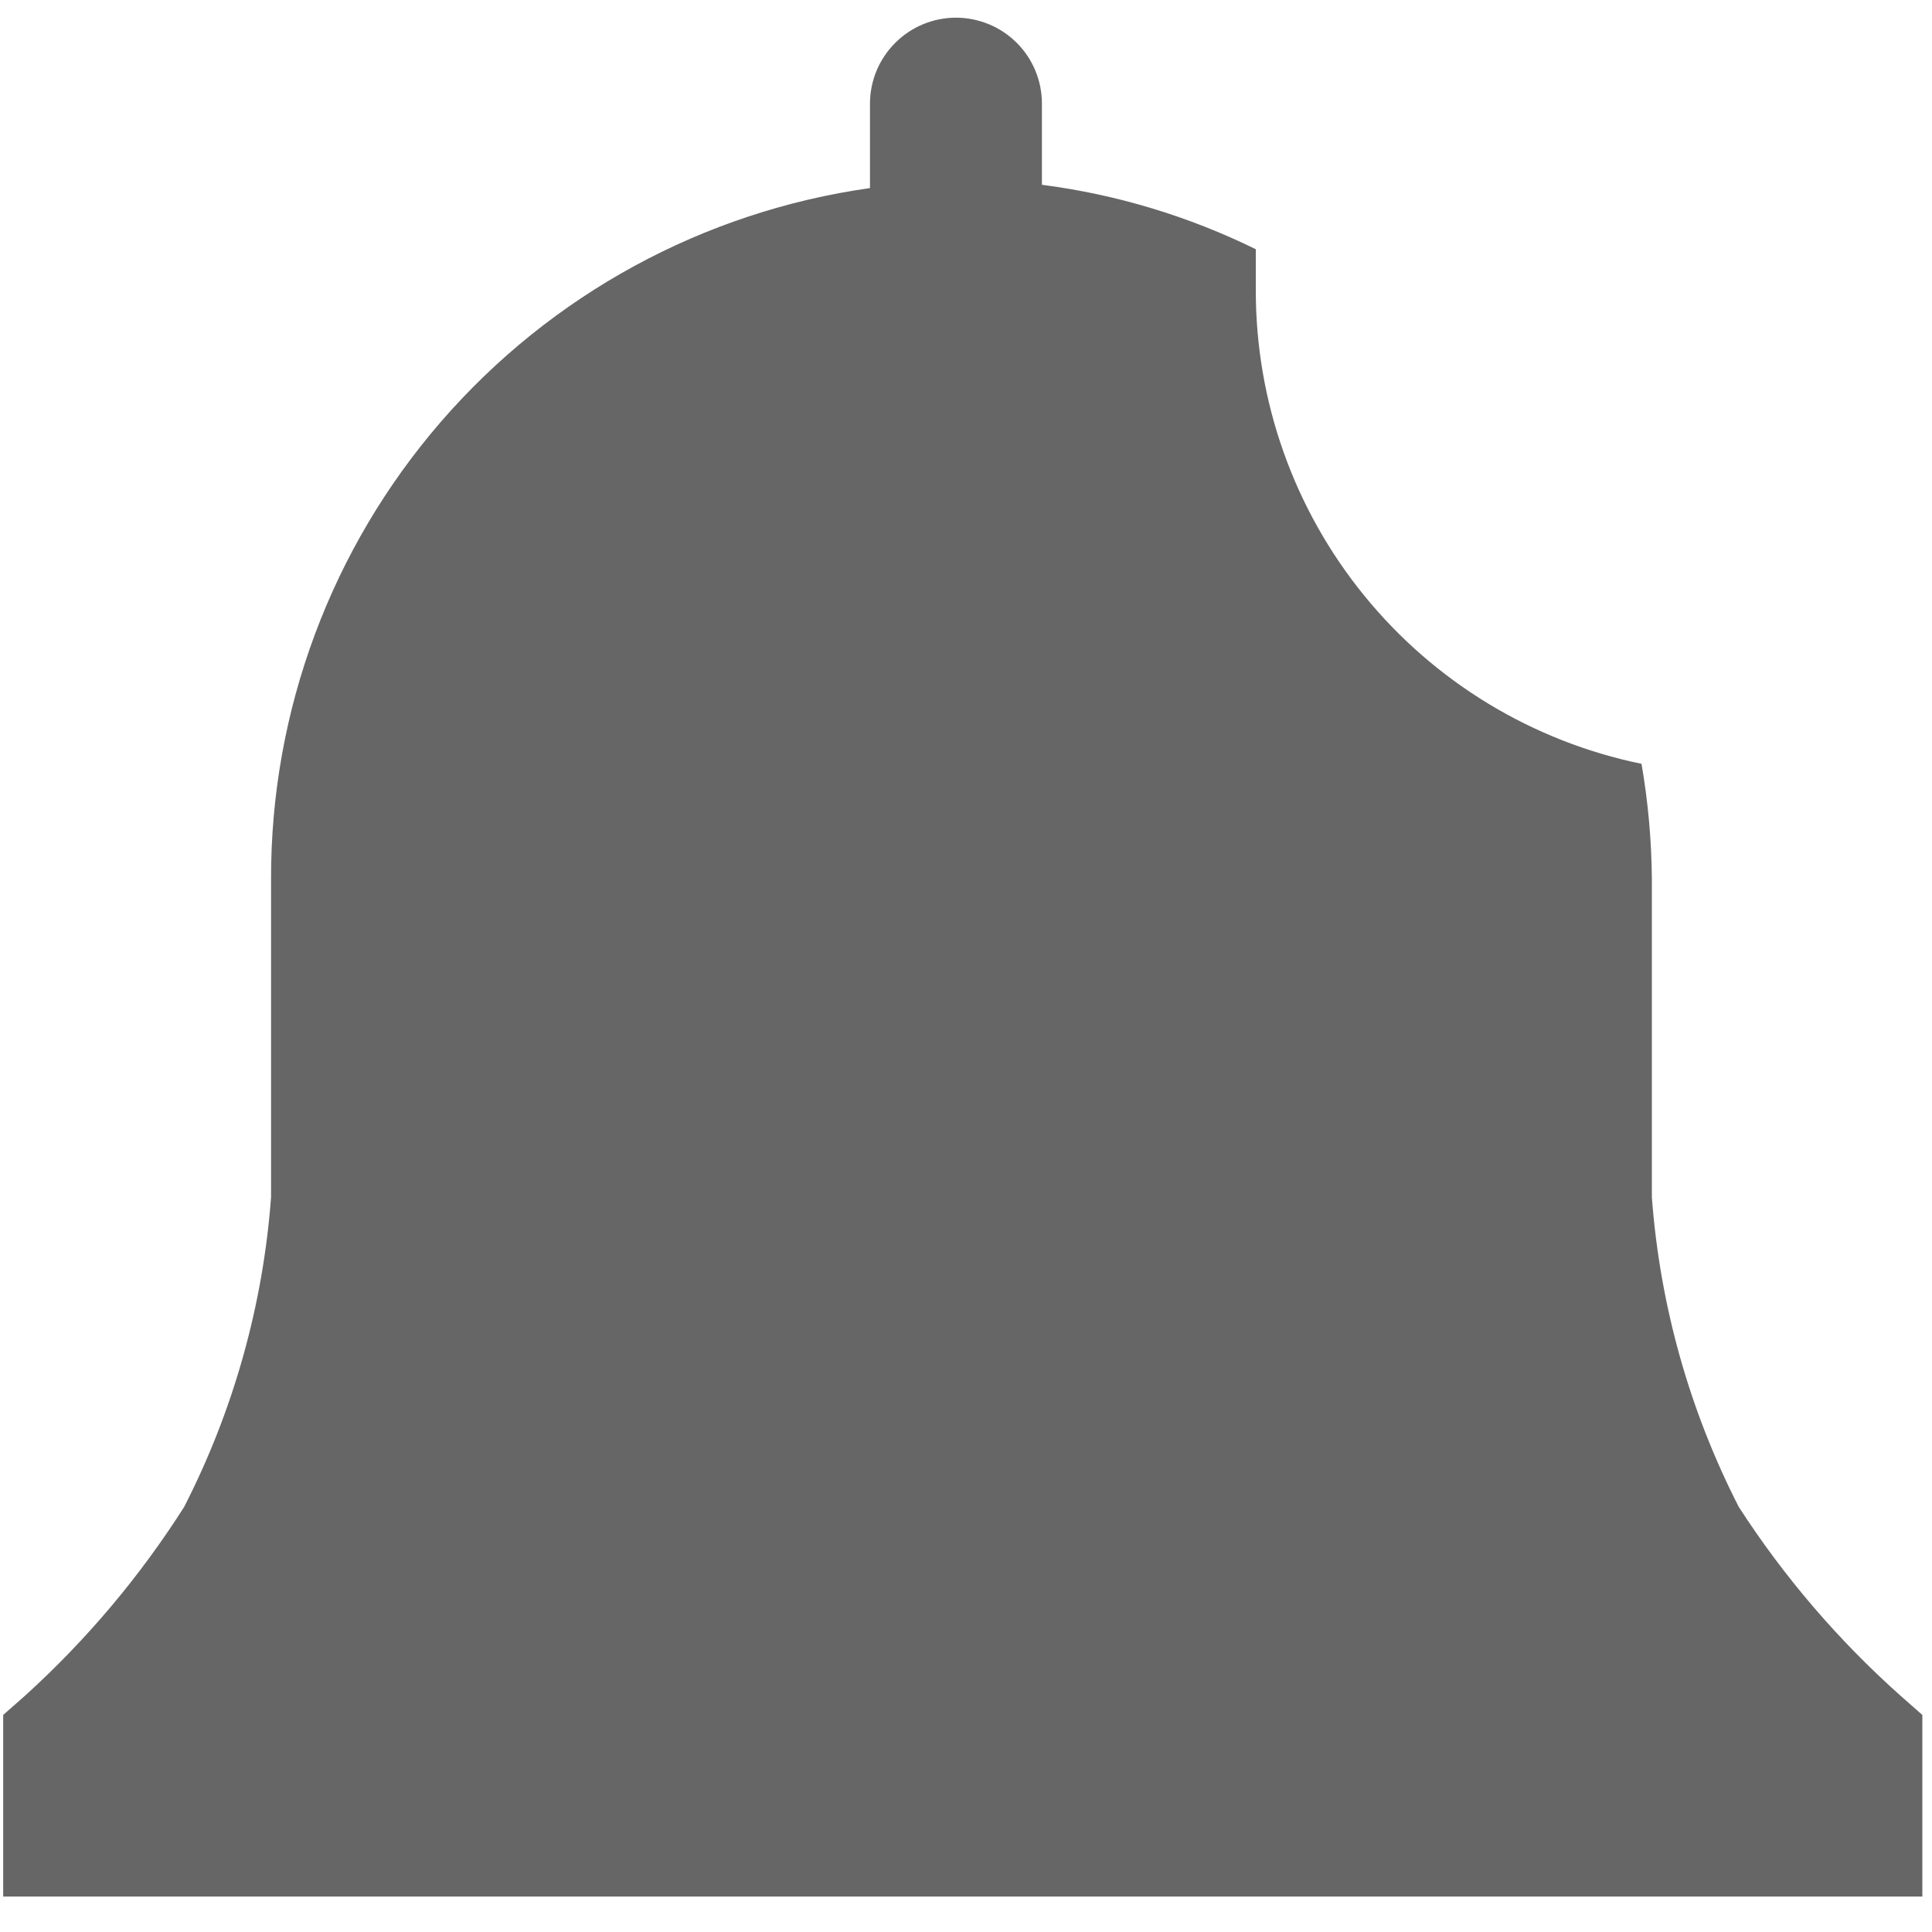 <svg width="20" height="20" viewBox="0 0 20 20" fill="none" xmlns="http://www.w3.org/2000/svg">
<path d="M19.9 17.753L19.673 17.553C19.03 16.98 18.467 16.323 18 15.6C17.489 14.602 17.183 13.511 17.1 12.393V9.1C17.097 8.7 17.061 8.301 16.993 7.907C15.864 7.675 14.849 7.059 14.122 6.165C13.394 5.271 12.998 4.153 13 3V2.58C12.303 2.238 11.556 2.012 10.786 1.913V1.073C10.786 0.837 10.693 0.611 10.526 0.444C10.359 0.277 10.132 0.183 9.896 0.183C9.66 0.183 9.434 0.277 9.267 0.444C9.1 0.611 9.006 0.837 9.006 1.073V1.947C7.283 2.19 5.707 3.048 4.567 4.363C3.428 5.677 2.802 7.36 2.806 9.1V12.393C2.723 13.511 2.417 14.602 1.906 15.6C1.447 16.322 0.893 16.979 0.26 17.553L0.033 17.753V19.633H19.9V17.753Z" fill="#666666"/>
</svg>
